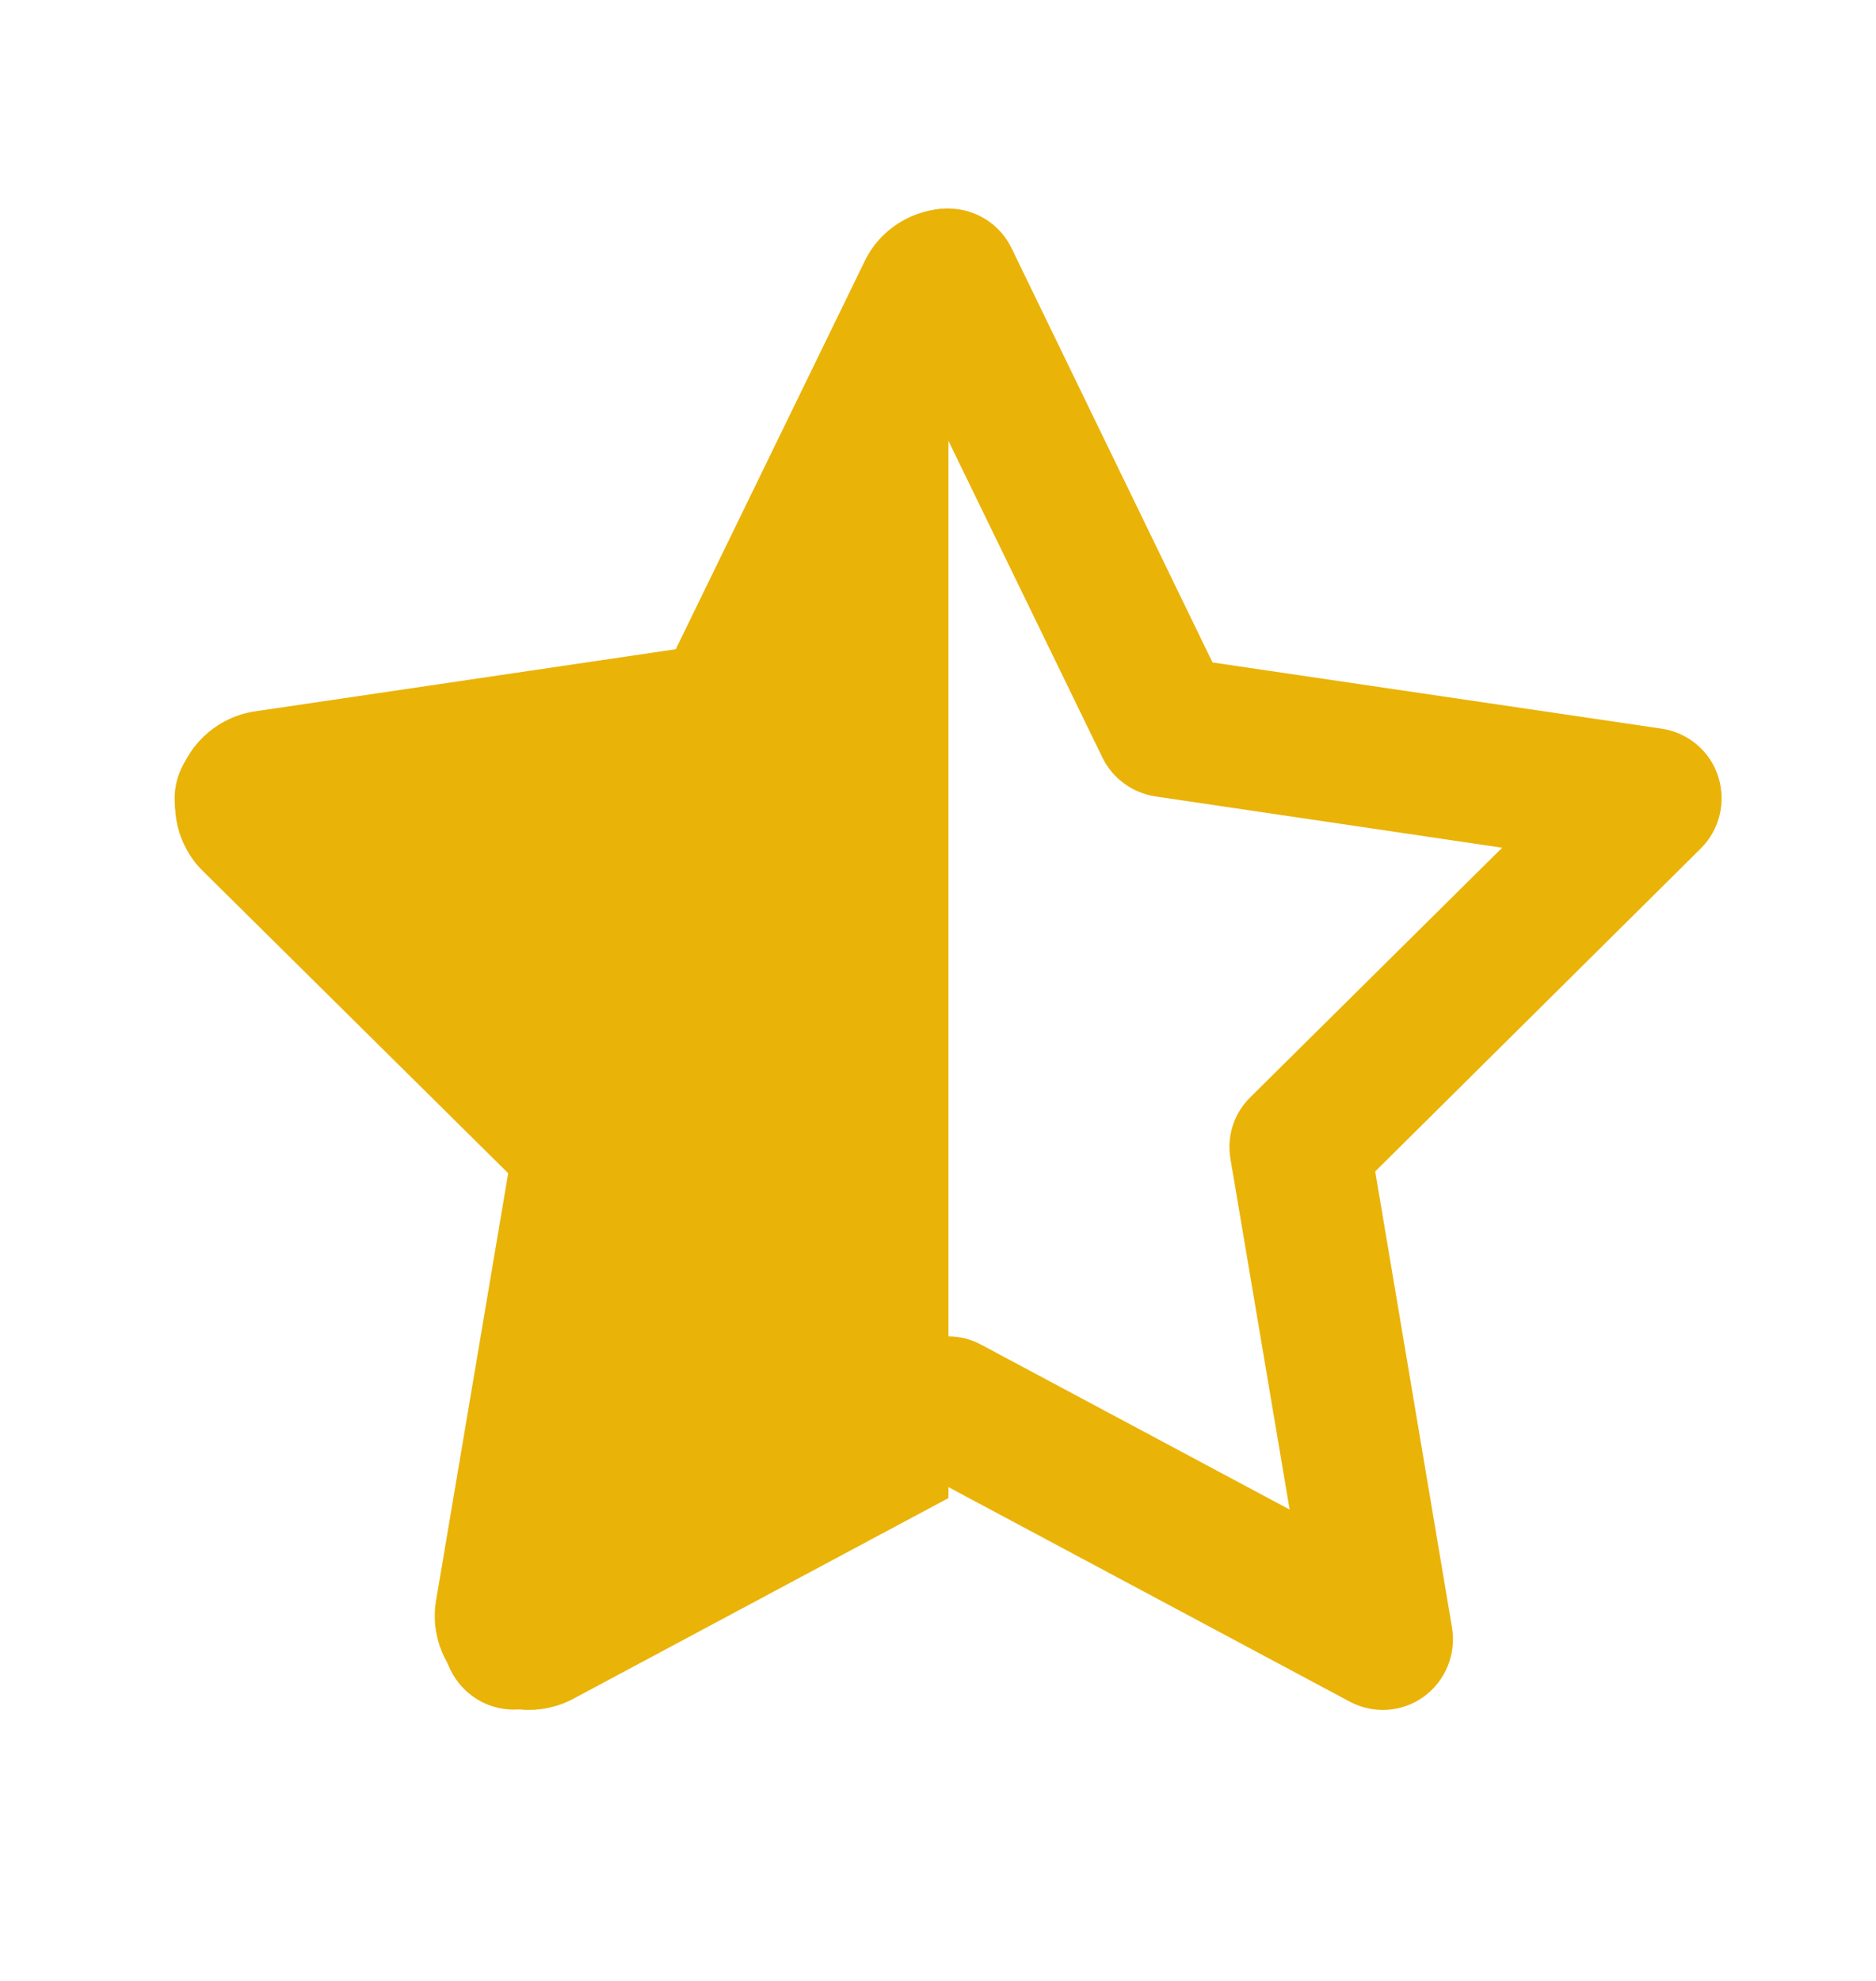 <svg width="18" height="19" viewBox="0 0 18 19" fill="none" xmlns="http://www.w3.org/2000/svg">
<g clip-path="url(#clip0_84_6136)">
<path d="M9.1 2C8.757 2.003 8.445 2.197 8.296 2.506L6.484 6.227L2.446 6.823C2.108 6.874 1.827 7.11 1.723 7.434C1.619 7.757 1.703 8.114 1.945 8.353L4.876 11.253L4.184 15.351C4.127 15.688 4.268 16.031 4.546 16.231C4.825 16.431 5.193 16.456 5.497 16.296L9.1 14.369V2ZM13.091 16.4C13.122 16.403 13.15 16.403 13.181 16.4H13.091Z" fill="#EAB308"/>
</g>
<g clip-path="url(#clip1_84_6136)">
<g clip-path="url(#clip2_84_6136)">
<path d="M9.097 2C9.356 2 9.592 2.146 9.705 2.379L11.634 6.354L15.943 6.989C16.196 7.026 16.407 7.203 16.486 7.448C16.564 7.692 16.5 7.957 16.32 8.137L13.195 11.236L13.932 15.612C13.974 15.865 13.87 16.121 13.662 16.273C13.454 16.425 13.175 16.442 12.95 16.321L9.097 14.262L5.247 16.318C5.019 16.439 4.744 16.422 4.535 16.27C4.327 16.119 4.22 15.863 4.263 15.609L4.999 11.233L1.875 8.137C1.692 7.957 1.63 7.689 1.709 7.448C1.788 7.206 1.998 7.029 2.252 6.989L6.56 6.354L8.49 2.379C8.605 2.146 8.838 2 9.097 2ZM9.097 4.222L7.621 7.265C7.522 7.464 7.334 7.605 7.112 7.639L3.784 8.128L6.2 10.522C6.355 10.676 6.428 10.896 6.392 11.112L5.821 14.479L8.779 12.898C8.979 12.791 9.218 12.791 9.415 12.898L12.374 14.479L11.806 11.115C11.769 10.899 11.839 10.679 11.997 10.524L14.413 8.131L11.086 7.639C10.866 7.605 10.675 7.467 10.577 7.265L9.097 4.222Z" fill="#EAB308"/>
</g>
</g>
<defs>
<clipPath id="clip0_84_6136">
<rect width="16.2" height="14.4" fill="white" transform="translate(1 2)"/>
</clipPath>
<clipPath id="clip1_84_6136">
<rect width="16.2" height="14.4" fill="white" transform="translate(1 2)"/>
</clipPath>
<clipPath id="clip2_84_6136">
<rect width="16.2" height="14.4" fill="white" transform="translate(1 2)"/>
</clipPath>
</defs>
</svg>
